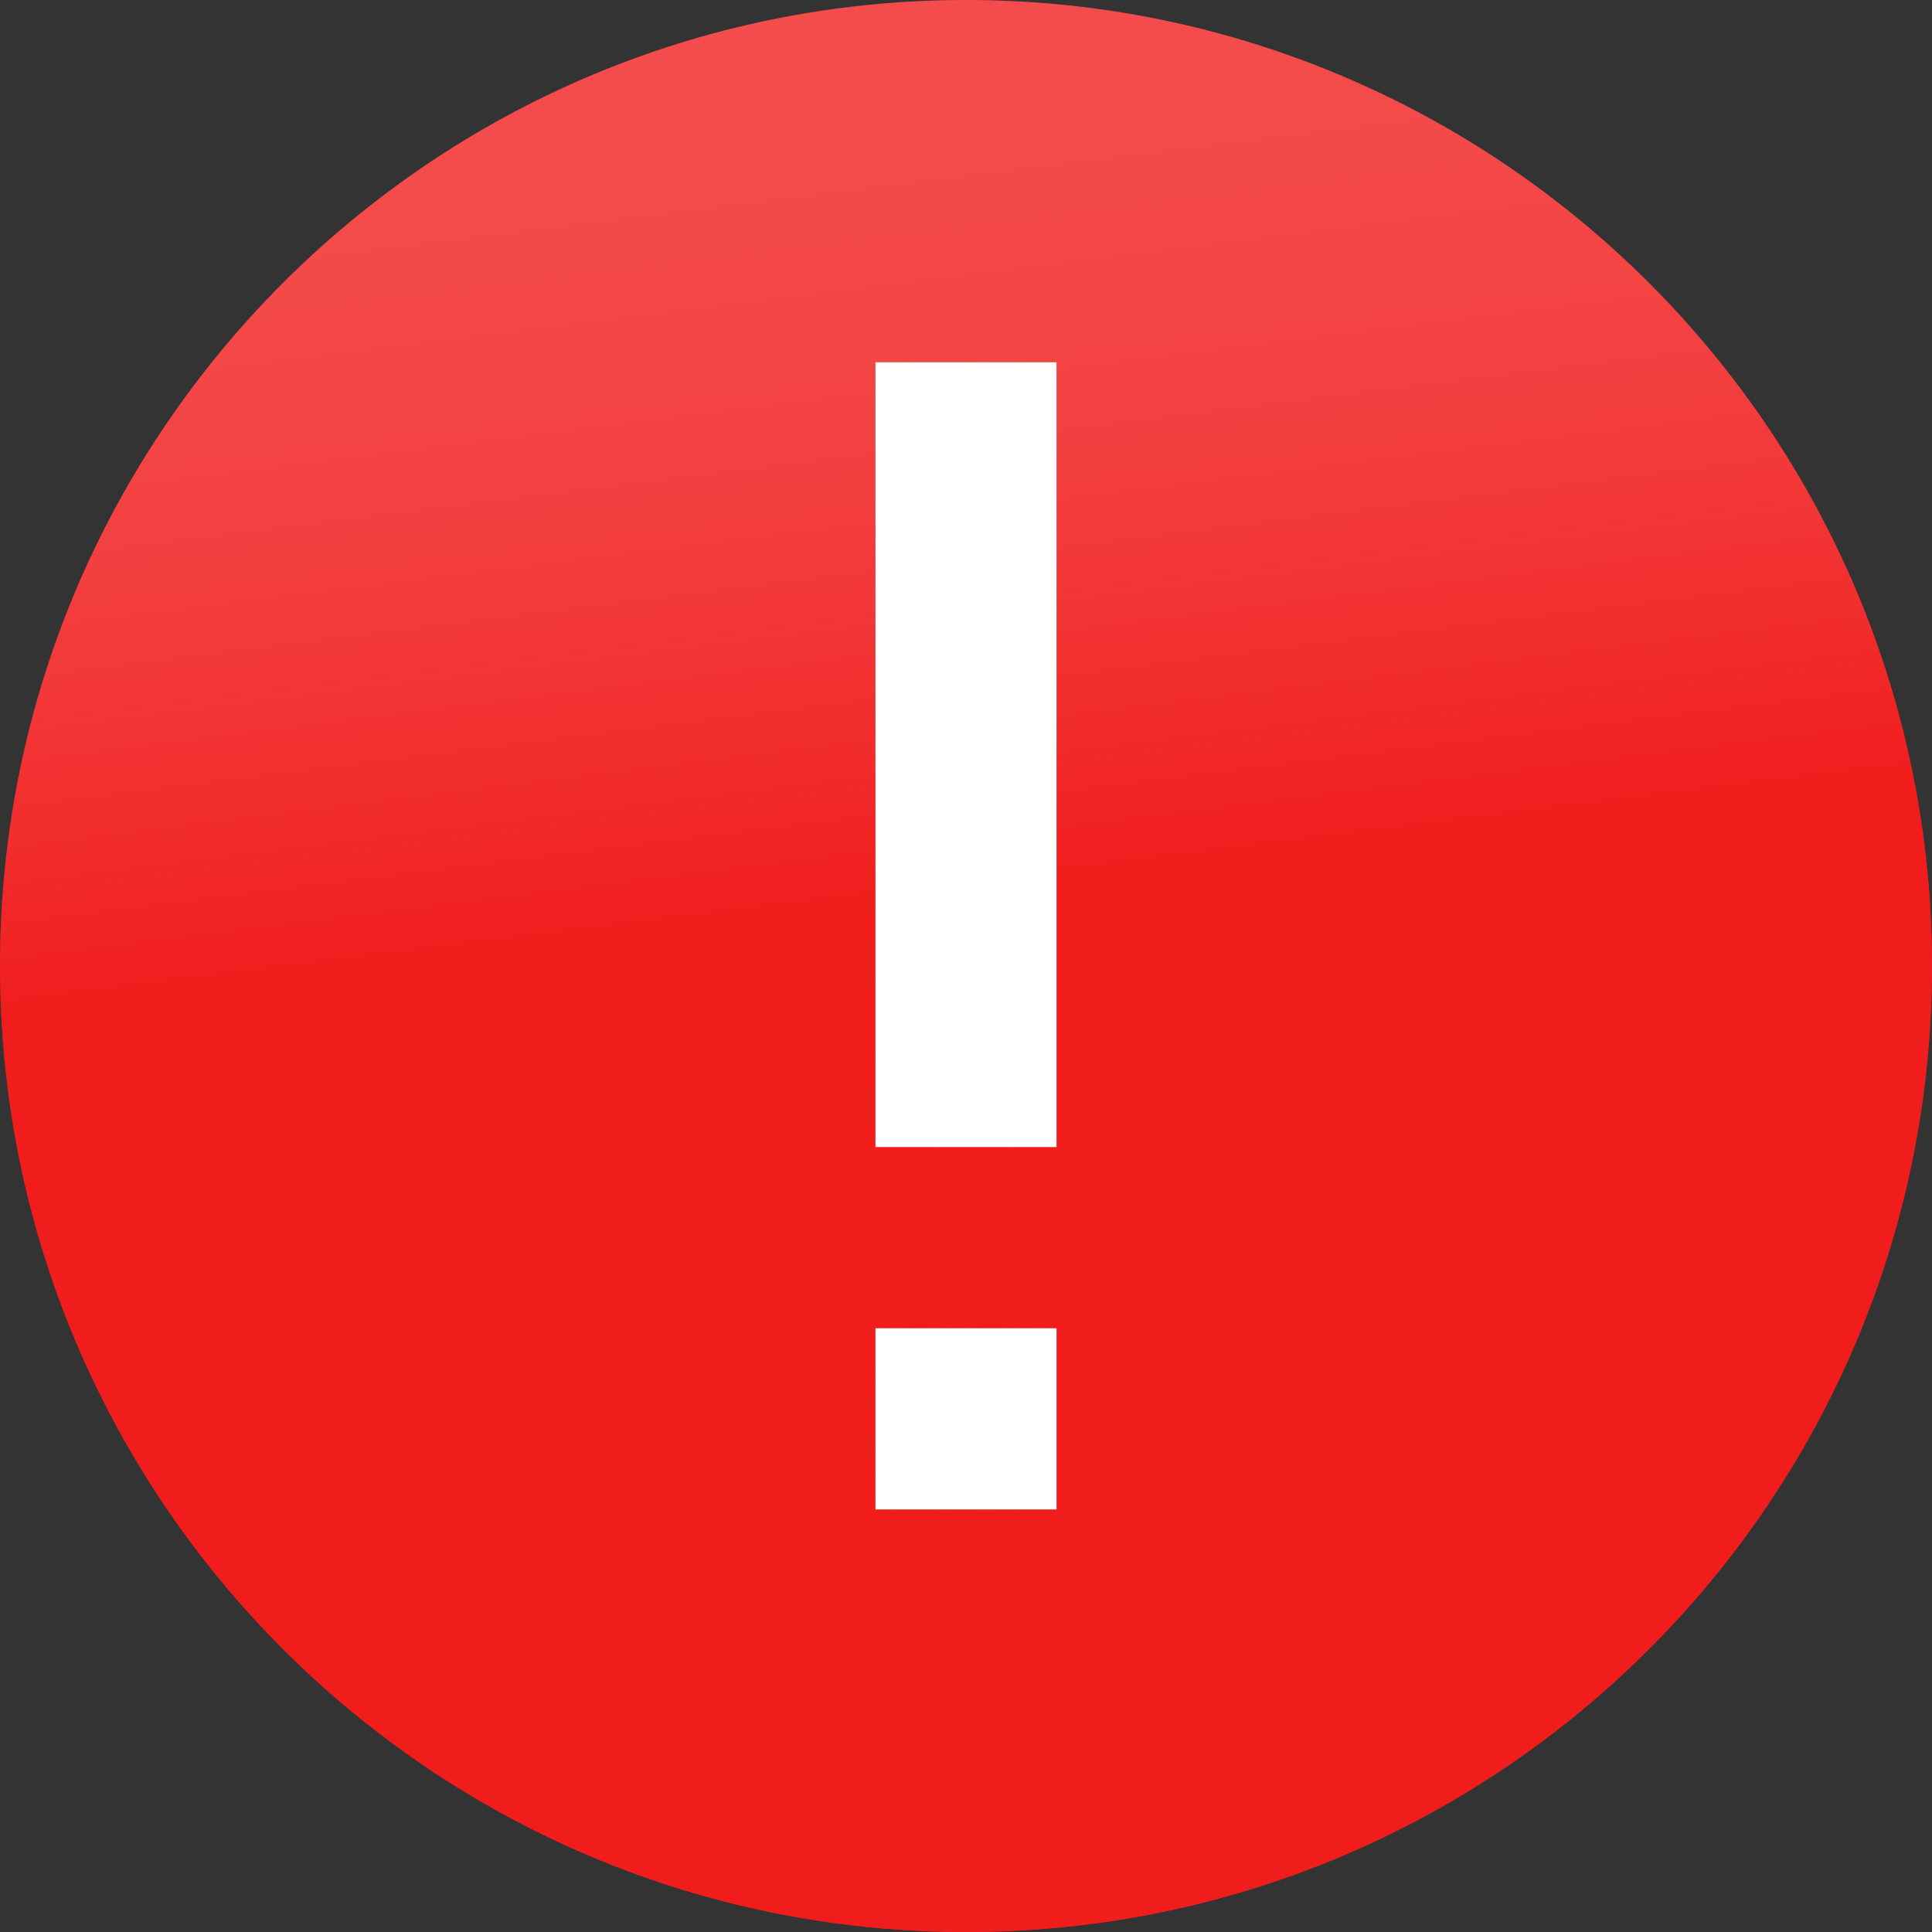 <svg width="14" height="14" viewBox="0 0 14 14" fill="none" xmlns="http://www.w3.org/2000/svg">
  <rect x="0" y="0" width="14" height="14" fill="#333333" stroke="none"/>
  <g clip-path="url(#clip0_1_2828)">
    <path d="M7 14C10.866 14 14 10.866 14 7C14 3.134 10.866 0 7 0C3.134 0 0 3.134 0 7C0 10.866 3.134 14 7 14Z" fill="#F11D1D" />
    <path d="M7 14C10.866 14 14 10.866 14 7C14 3.134 10.866 0 7 0C3.134 0 0 3.134 0 7C0 10.866 3.134 14 7 14Z" fill="url(#paint0_linear_1_2828)" />
    <path d="M6.344 10.938H7.656V9.625H6.344V10.938ZM6.344 2.625V8.312H7.656V2.625H6.344Z" fill="white" />
  </g>
  <defs>
    <linearGradient id="paint0_linear_1_2828" x1="6" y1="-1.5" x2="8" y2="14.5" gradientUnits="userSpaceOnUse">
      <stop stop-color="white" stop-opacity="0.2" />
      <stop offset="0.498" stop-color="#F11D1D" stop-opacity="0.5" />
      <stop offset="1" stop-color="#F11D1D" />
    </linearGradient>
    <clipPath id="clip0_1_2828">
      <rect width="14" height="14" fill="white" />
    </clipPath>
  </defs>
</svg>